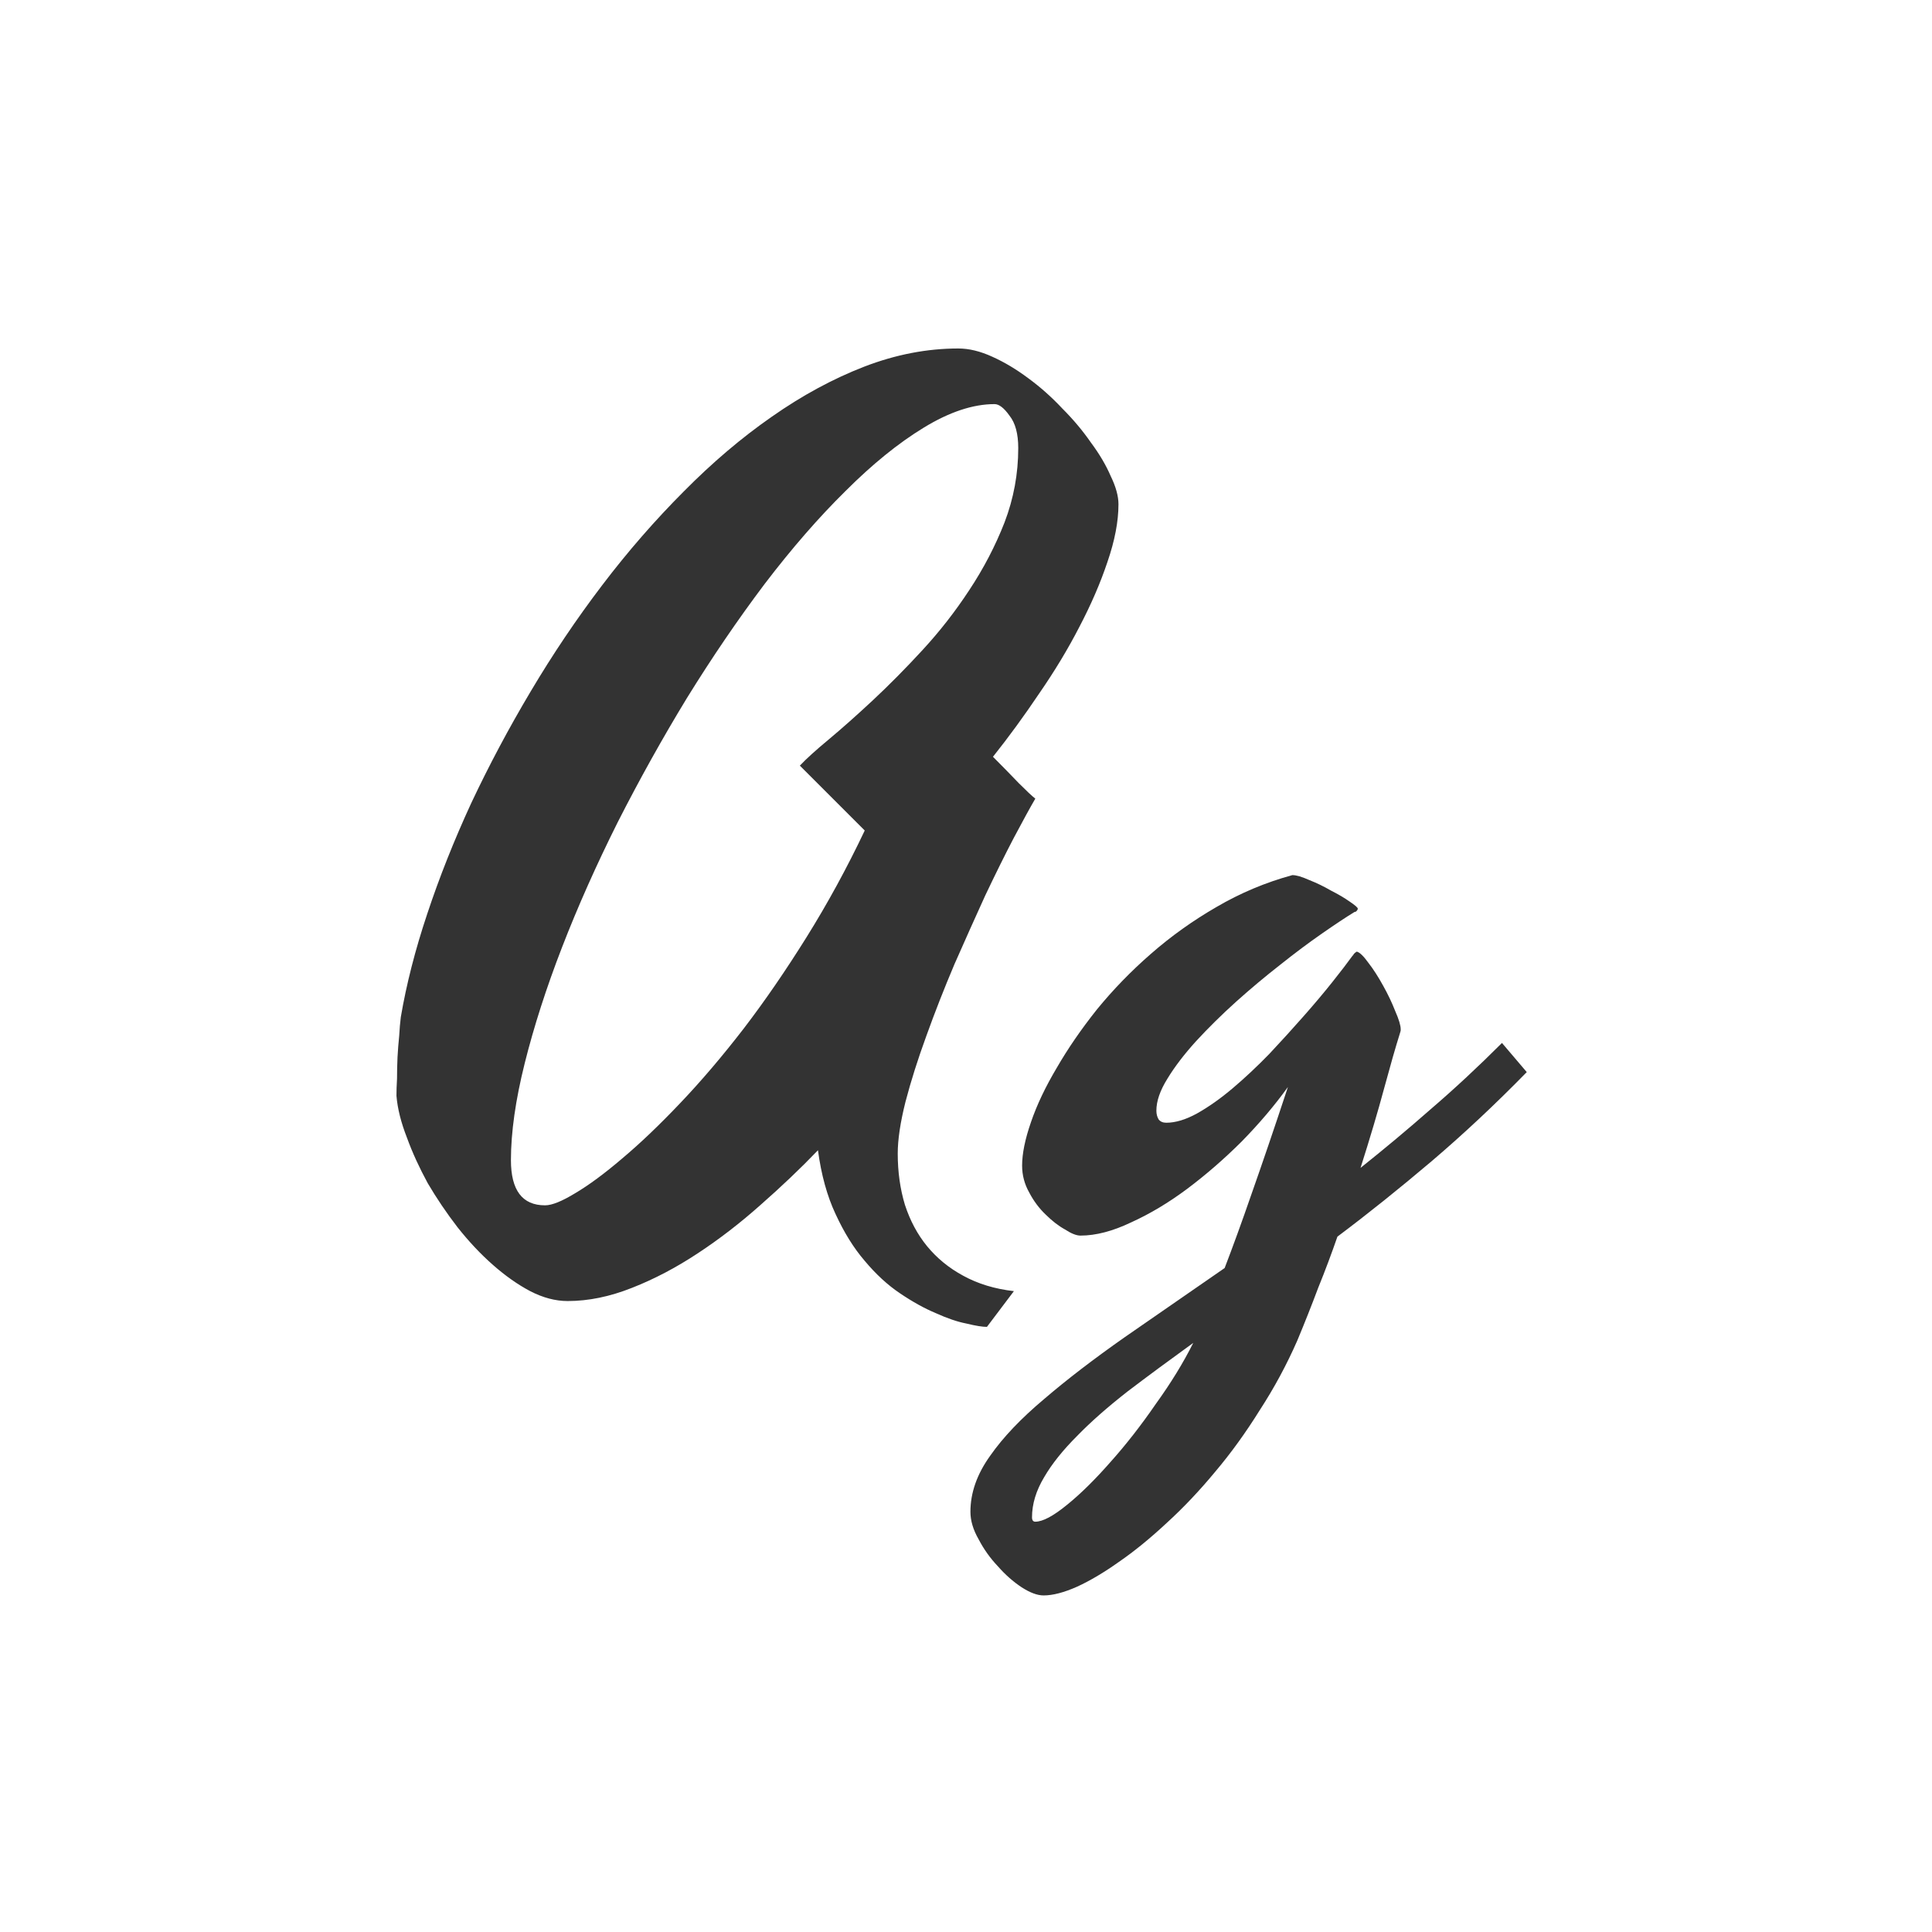 <svg width="24" height="24" viewBox="0 0 24 24" fill="none" xmlns="http://www.w3.org/2000/svg">
<path d="M13.894 6.264C13.894 6.478 13.848 6.717 13.757 6.981C13.67 7.241 13.554 7.51 13.408 7.788C13.267 8.062 13.101 8.337 12.909 8.615C12.722 8.893 12.531 9.155 12.335 9.401C12.454 9.52 12.56 9.629 12.656 9.729C12.752 9.825 12.82 9.889 12.861 9.921C12.797 10.03 12.709 10.192 12.595 10.406C12.485 10.616 12.367 10.855 12.239 11.124C12.116 11.393 11.989 11.678 11.856 11.979C11.729 12.279 11.613 12.575 11.508 12.867C11.403 13.154 11.316 13.428 11.248 13.688C11.184 13.943 11.152 14.157 11.152 14.33C11.152 14.558 11.182 14.77 11.241 14.966C11.305 15.162 11.396 15.333 11.515 15.479C11.638 15.629 11.788 15.752 11.966 15.848C12.148 15.948 12.358 16.012 12.595 16.039L12.26 16.483C12.205 16.483 12.121 16.47 12.007 16.442C11.893 16.42 11.765 16.376 11.624 16.312C11.483 16.253 11.335 16.171 11.18 16.066C11.025 15.962 10.879 15.827 10.742 15.663C10.605 15.504 10.485 15.31 10.38 15.082C10.275 14.859 10.202 14.594 10.161 14.289C9.942 14.517 9.705 14.742 9.45 14.966C9.2 15.189 8.94 15.39 8.671 15.567C8.402 15.745 8.129 15.889 7.851 15.998C7.577 16.107 7.311 16.162 7.051 16.162C6.9 16.162 6.745 16.121 6.586 16.039C6.431 15.957 6.276 15.848 6.121 15.711C5.971 15.579 5.825 15.424 5.684 15.246C5.547 15.068 5.424 14.886 5.314 14.699C5.21 14.508 5.123 14.319 5.055 14.132C4.982 13.945 4.938 13.772 4.925 13.612C4.925 13.553 4.927 13.482 4.932 13.4C4.932 13.314 4.934 13.225 4.938 13.134C4.943 13.043 4.95 12.954 4.959 12.867C4.964 12.781 4.97 12.703 4.979 12.635C5.048 12.229 5.157 11.801 5.308 11.35C5.458 10.898 5.64 10.44 5.854 9.976C6.073 9.511 6.319 9.048 6.593 8.588C6.866 8.128 7.162 7.688 7.481 7.269C7.8 6.849 8.138 6.462 8.493 6.106C8.849 5.746 9.213 5.437 9.587 5.177C9.965 4.912 10.348 4.705 10.735 4.555C11.127 4.404 11.517 4.329 11.904 4.329C12.037 4.329 12.178 4.363 12.328 4.432C12.479 4.5 12.627 4.589 12.773 4.698C12.923 4.808 13.064 4.933 13.196 5.074C13.333 5.211 13.451 5.352 13.552 5.498C13.657 5.639 13.739 5.778 13.798 5.915C13.862 6.047 13.894 6.163 13.894 6.264ZM6.771 14.973C6.857 14.973 6.982 14.922 7.146 14.822C7.315 14.722 7.509 14.579 7.728 14.392C7.951 14.205 8.192 13.975 8.452 13.701C8.712 13.428 8.974 13.12 9.238 12.778C9.503 12.432 9.762 12.054 10.018 11.644C10.277 11.229 10.519 10.787 10.742 10.317L9.936 9.511C10.013 9.429 10.134 9.319 10.298 9.183C10.462 9.046 10.644 8.884 10.845 8.697C11.045 8.51 11.25 8.303 11.46 8.075C11.674 7.843 11.868 7.594 12.041 7.33C12.219 7.061 12.365 6.781 12.479 6.489C12.592 6.193 12.649 5.885 12.649 5.566C12.649 5.389 12.613 5.254 12.54 5.163C12.472 5.067 12.41 5.02 12.355 5.02C12.087 5.02 11.793 5.118 11.474 5.313C11.159 5.505 10.836 5.767 10.503 6.1C10.17 6.428 9.835 6.813 9.498 7.255C9.165 7.697 8.844 8.169 8.534 8.67C8.229 9.171 7.942 9.686 7.673 10.215C7.409 10.743 7.178 11.261 6.982 11.767C6.786 12.273 6.632 12.753 6.518 13.209C6.404 13.665 6.347 14.066 6.347 14.412C6.347 14.786 6.488 14.973 6.771 14.973ZM18.966 13.318C18.574 13.719 18.18 14.088 17.783 14.426C17.391 14.758 17.002 15.071 16.614 15.362C16.541 15.572 16.462 15.784 16.375 15.998C16.293 16.217 16.206 16.436 16.115 16.654C15.983 16.955 15.828 17.242 15.65 17.516C15.477 17.794 15.293 18.049 15.097 18.281C14.901 18.518 14.7 18.73 14.495 18.917C14.29 19.108 14.092 19.27 13.9 19.402C13.713 19.535 13.54 19.637 13.381 19.71C13.217 19.783 13.078 19.819 12.964 19.819C12.886 19.819 12.795 19.785 12.69 19.717C12.586 19.648 12.488 19.562 12.396 19.457C12.301 19.357 12.221 19.245 12.157 19.122C12.089 19.004 12.055 18.89 12.055 18.78C12.055 18.543 12.137 18.311 12.301 18.083C12.46 17.855 12.684 17.62 12.971 17.379C13.253 17.137 13.586 16.882 13.969 16.613C14.352 16.349 14.766 16.062 15.213 15.752C15.313 15.492 15.425 15.185 15.548 14.829C15.675 14.469 15.826 14.027 15.999 13.503C15.835 13.731 15.644 13.956 15.425 14.18C15.206 14.398 14.98 14.594 14.748 14.768C14.516 14.941 14.283 15.08 14.051 15.185C13.823 15.294 13.613 15.349 13.422 15.349C13.372 15.349 13.308 15.324 13.23 15.273C13.148 15.228 13.069 15.166 12.991 15.089C12.909 15.011 12.841 14.92 12.786 14.815C12.727 14.711 12.697 14.599 12.697 14.48C12.697 14.33 12.734 14.15 12.807 13.94C12.88 13.726 12.987 13.501 13.128 13.264C13.265 13.027 13.431 12.785 13.627 12.539C13.828 12.293 14.051 12.063 14.297 11.849C14.547 11.63 14.819 11.436 15.11 11.268C15.407 11.094 15.721 10.962 16.054 10.871C16.104 10.871 16.174 10.892 16.266 10.933C16.357 10.969 16.446 11.012 16.532 11.062C16.623 11.108 16.701 11.154 16.765 11.199C16.833 11.245 16.867 11.274 16.867 11.288C16.867 11.297 16.86 11.309 16.847 11.322C16.838 11.327 16.831 11.329 16.826 11.329C16.721 11.393 16.587 11.482 16.423 11.596C16.259 11.71 16.086 11.839 15.903 11.985C15.721 12.127 15.539 12.279 15.356 12.443C15.174 12.607 15.008 12.771 14.857 12.935C14.712 13.095 14.593 13.25 14.502 13.4C14.411 13.546 14.365 13.678 14.365 13.797C14.365 13.838 14.374 13.874 14.393 13.906C14.415 13.934 14.447 13.947 14.488 13.947C14.602 13.947 14.73 13.909 14.871 13.831C15.017 13.749 15.165 13.644 15.315 13.517C15.466 13.389 15.616 13.248 15.767 13.093C15.917 12.933 16.058 12.778 16.19 12.628C16.327 12.473 16.448 12.329 16.553 12.197C16.658 12.065 16.74 11.958 16.799 11.876C16.808 11.867 16.815 11.858 16.819 11.849C16.828 11.839 16.84 11.83 16.854 11.821C16.89 11.83 16.938 11.876 16.997 11.958C17.061 12.04 17.122 12.136 17.182 12.245C17.241 12.35 17.291 12.455 17.332 12.56C17.378 12.664 17.4 12.74 17.4 12.785V12.799C17.4 12.803 17.396 12.819 17.387 12.847C17.337 13.006 17.273 13.229 17.195 13.517C17.118 13.804 17.02 14.134 16.901 14.508C17.193 14.275 17.485 14.032 17.776 13.776C18.073 13.521 18.366 13.248 18.658 12.956L18.966 13.318ZM12.861 18.903C12.953 18.903 13.085 18.833 13.258 18.691C13.426 18.555 13.606 18.377 13.798 18.158C13.989 17.944 14.176 17.705 14.358 17.44C14.545 17.181 14.7 16.928 14.823 16.682C14.527 16.896 14.256 17.096 14.01 17.283C13.764 17.475 13.554 17.659 13.381 17.837C13.203 18.015 13.066 18.186 12.971 18.35C12.87 18.518 12.82 18.685 12.82 18.849C12.82 18.885 12.834 18.903 12.861 18.903Z" fill="#333333"/>
</svg>
